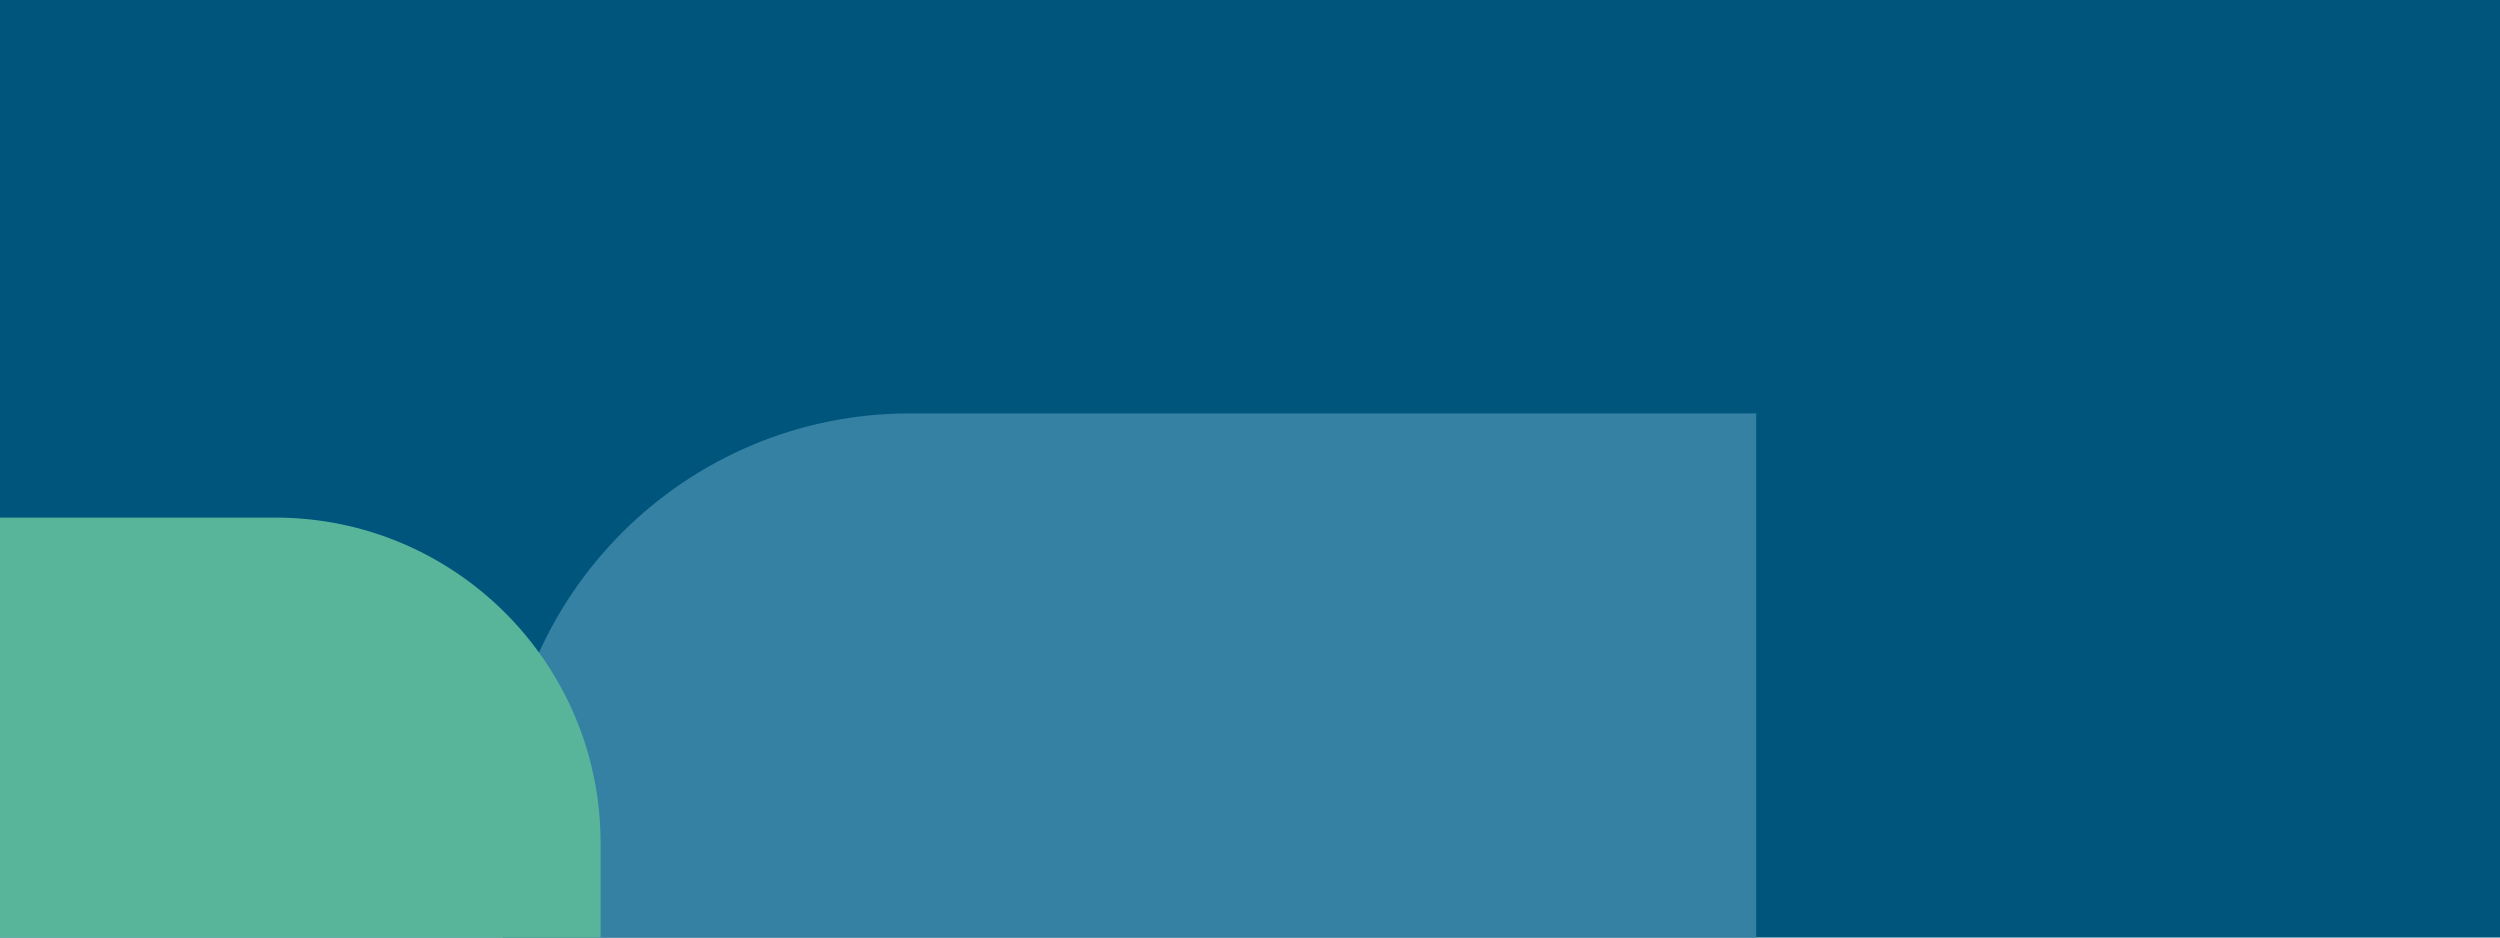 <svg width="1536" height="576" viewBox="0 0 1536 576" fill="none" xmlns="http://www.w3.org/2000/svg">
<rect width="1536" height="576" fill="#00557C"/>
<path d="M309 504C309 365.929 420.929 254 559 254H1079V576H309V504Z" fill="#3481A4"/>
<path d="M0 318H169C279.457 318 369 407.543 369 518V576H0V318Z" fill="#59B59A"/>
</svg>
